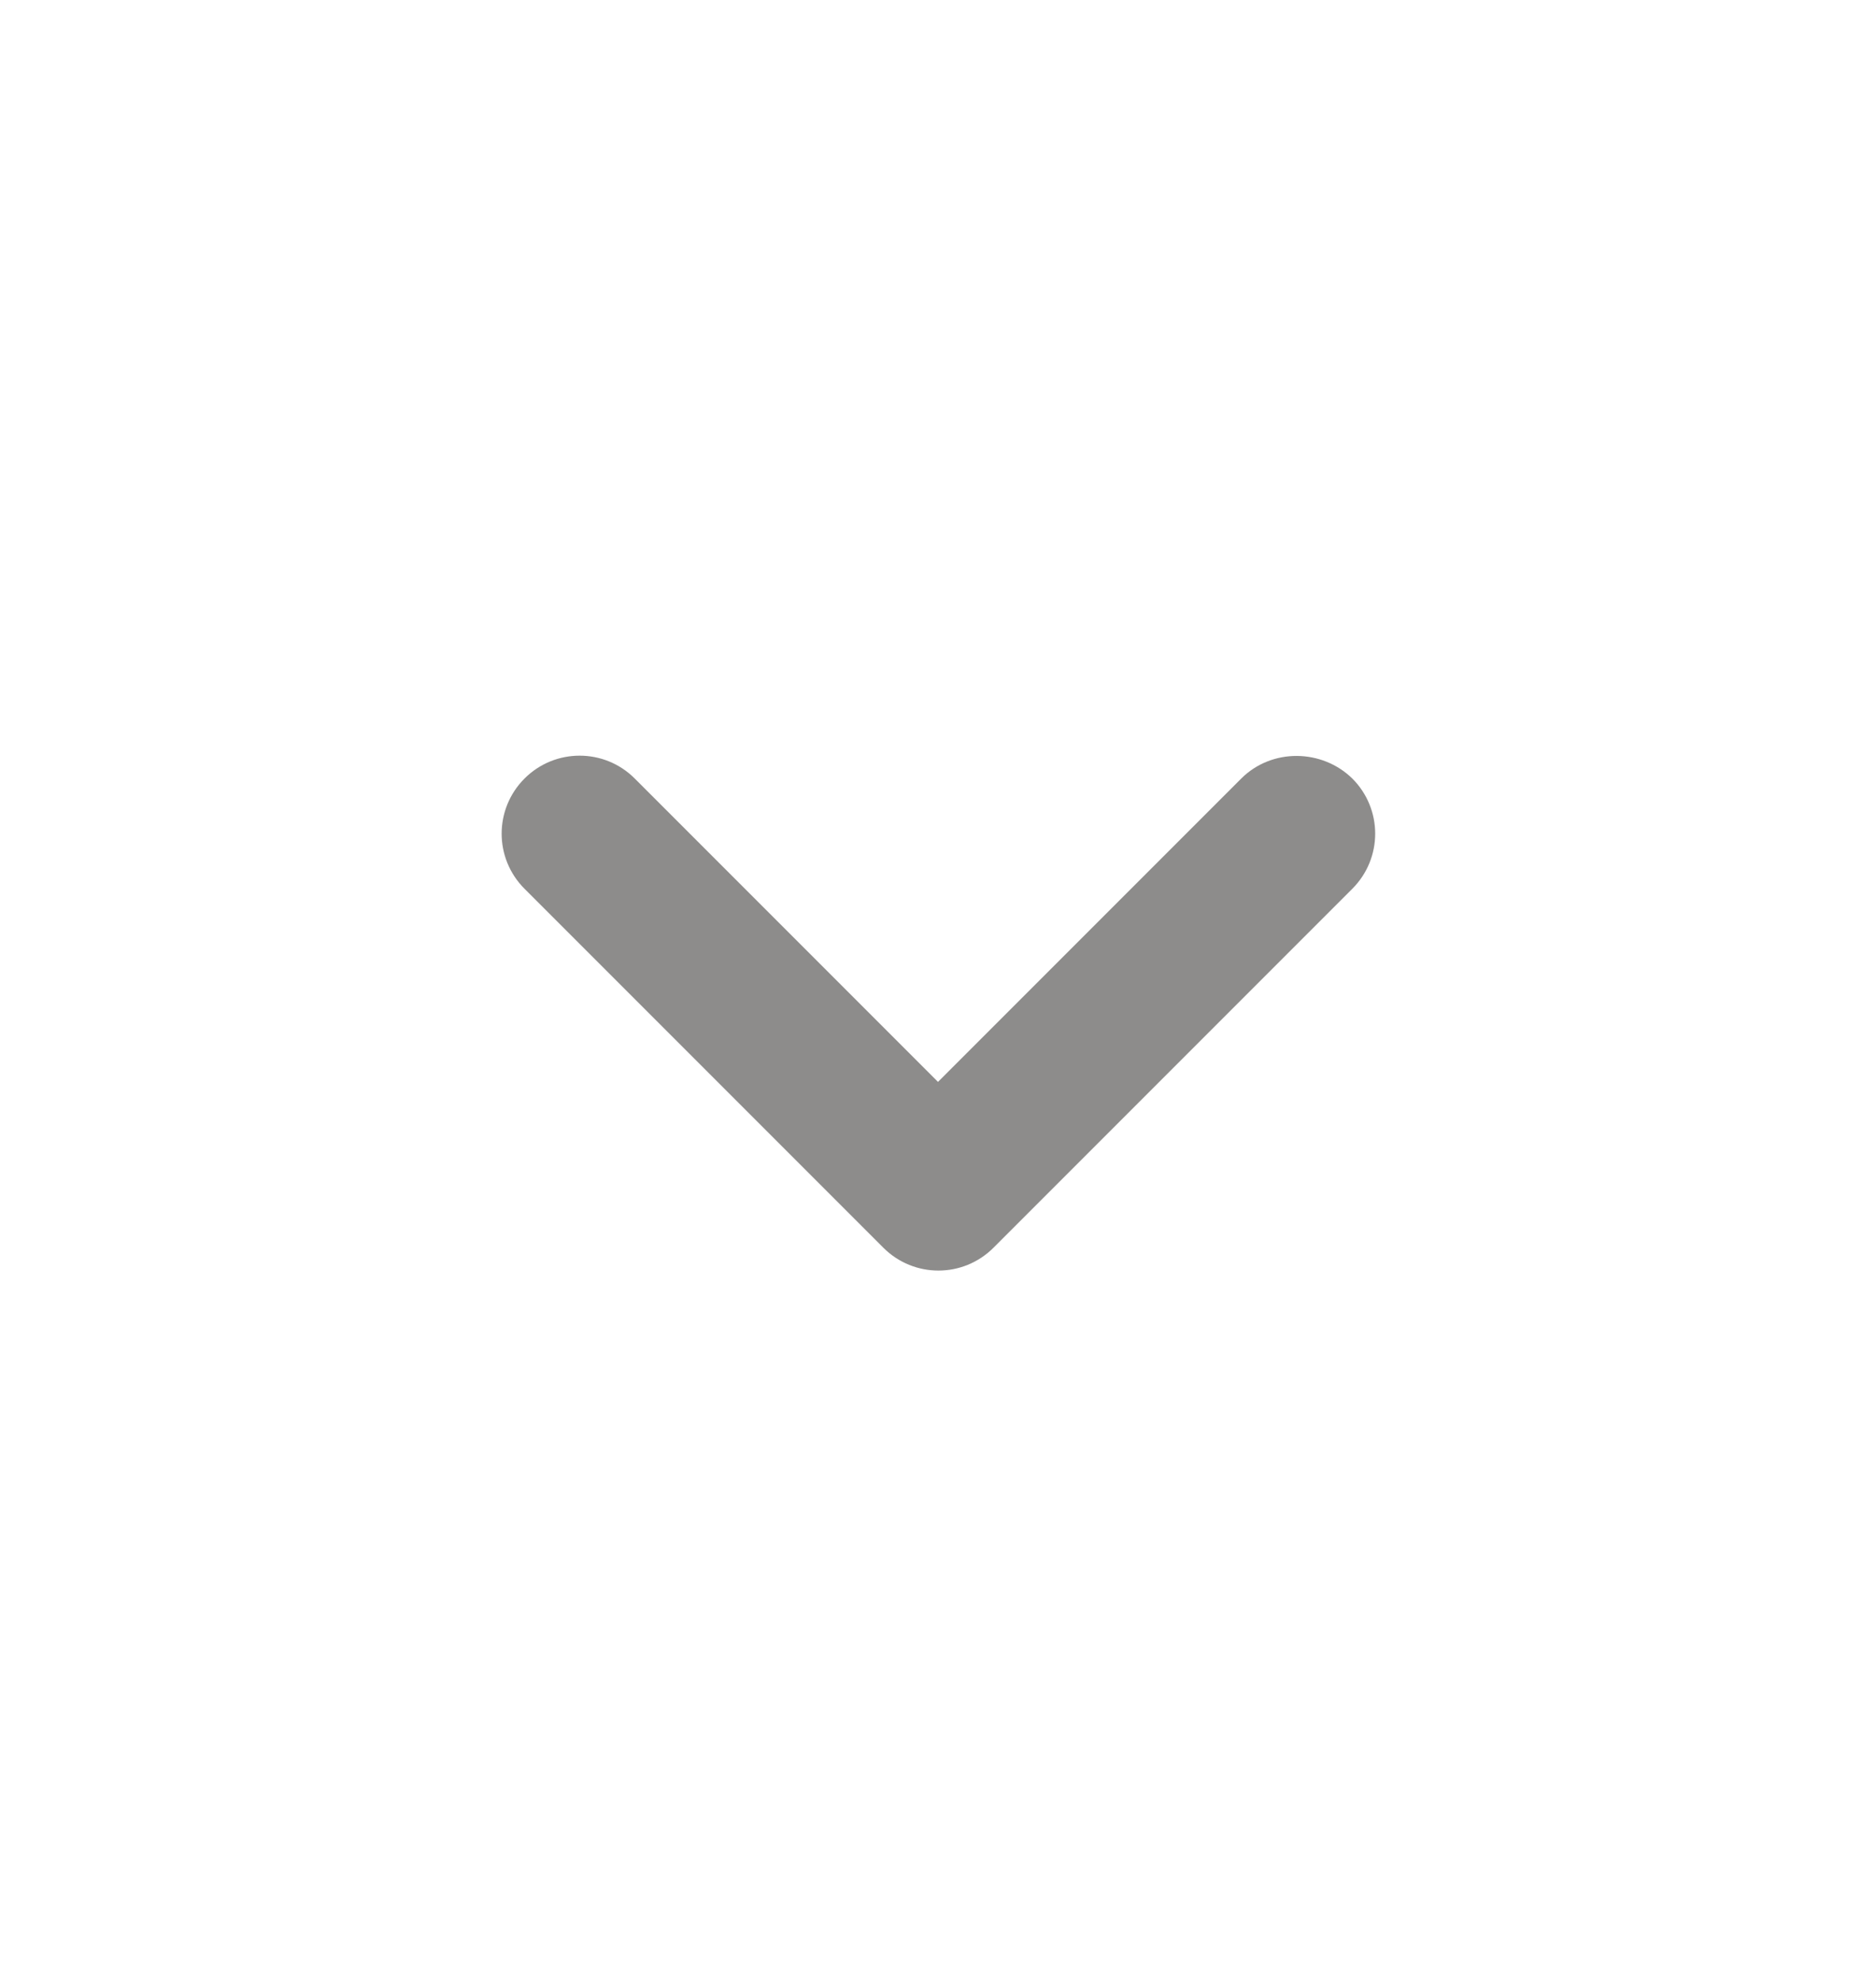 <svg width="18" height="19" viewBox="0 0 18 19" fill="none" xmlns="http://www.w3.org/2000/svg">
<g clip-path="url(#clip0_1_623)">
<path d="M11.91 7.467L9 10.377L6.09 7.467C5.798 7.175 5.325 7.175 5.033 7.467C4.74 7.76 4.74 8.232 5.033 8.525L8.475 11.967C8.768 12.26 9.24 12.26 9.533 11.967L12.975 8.525C13.268 8.232 13.268 7.76 12.975 7.467C12.683 7.182 12.203 7.175 11.91 7.467Z" fill="#8D8C8B"/>
</g>
<defs>
<clipPath id="clip0_1_623">
<rect width="18" height="18" fill="white" transform="translate(0 0.5)"/>
</clipPath>
</defs>
</svg>
